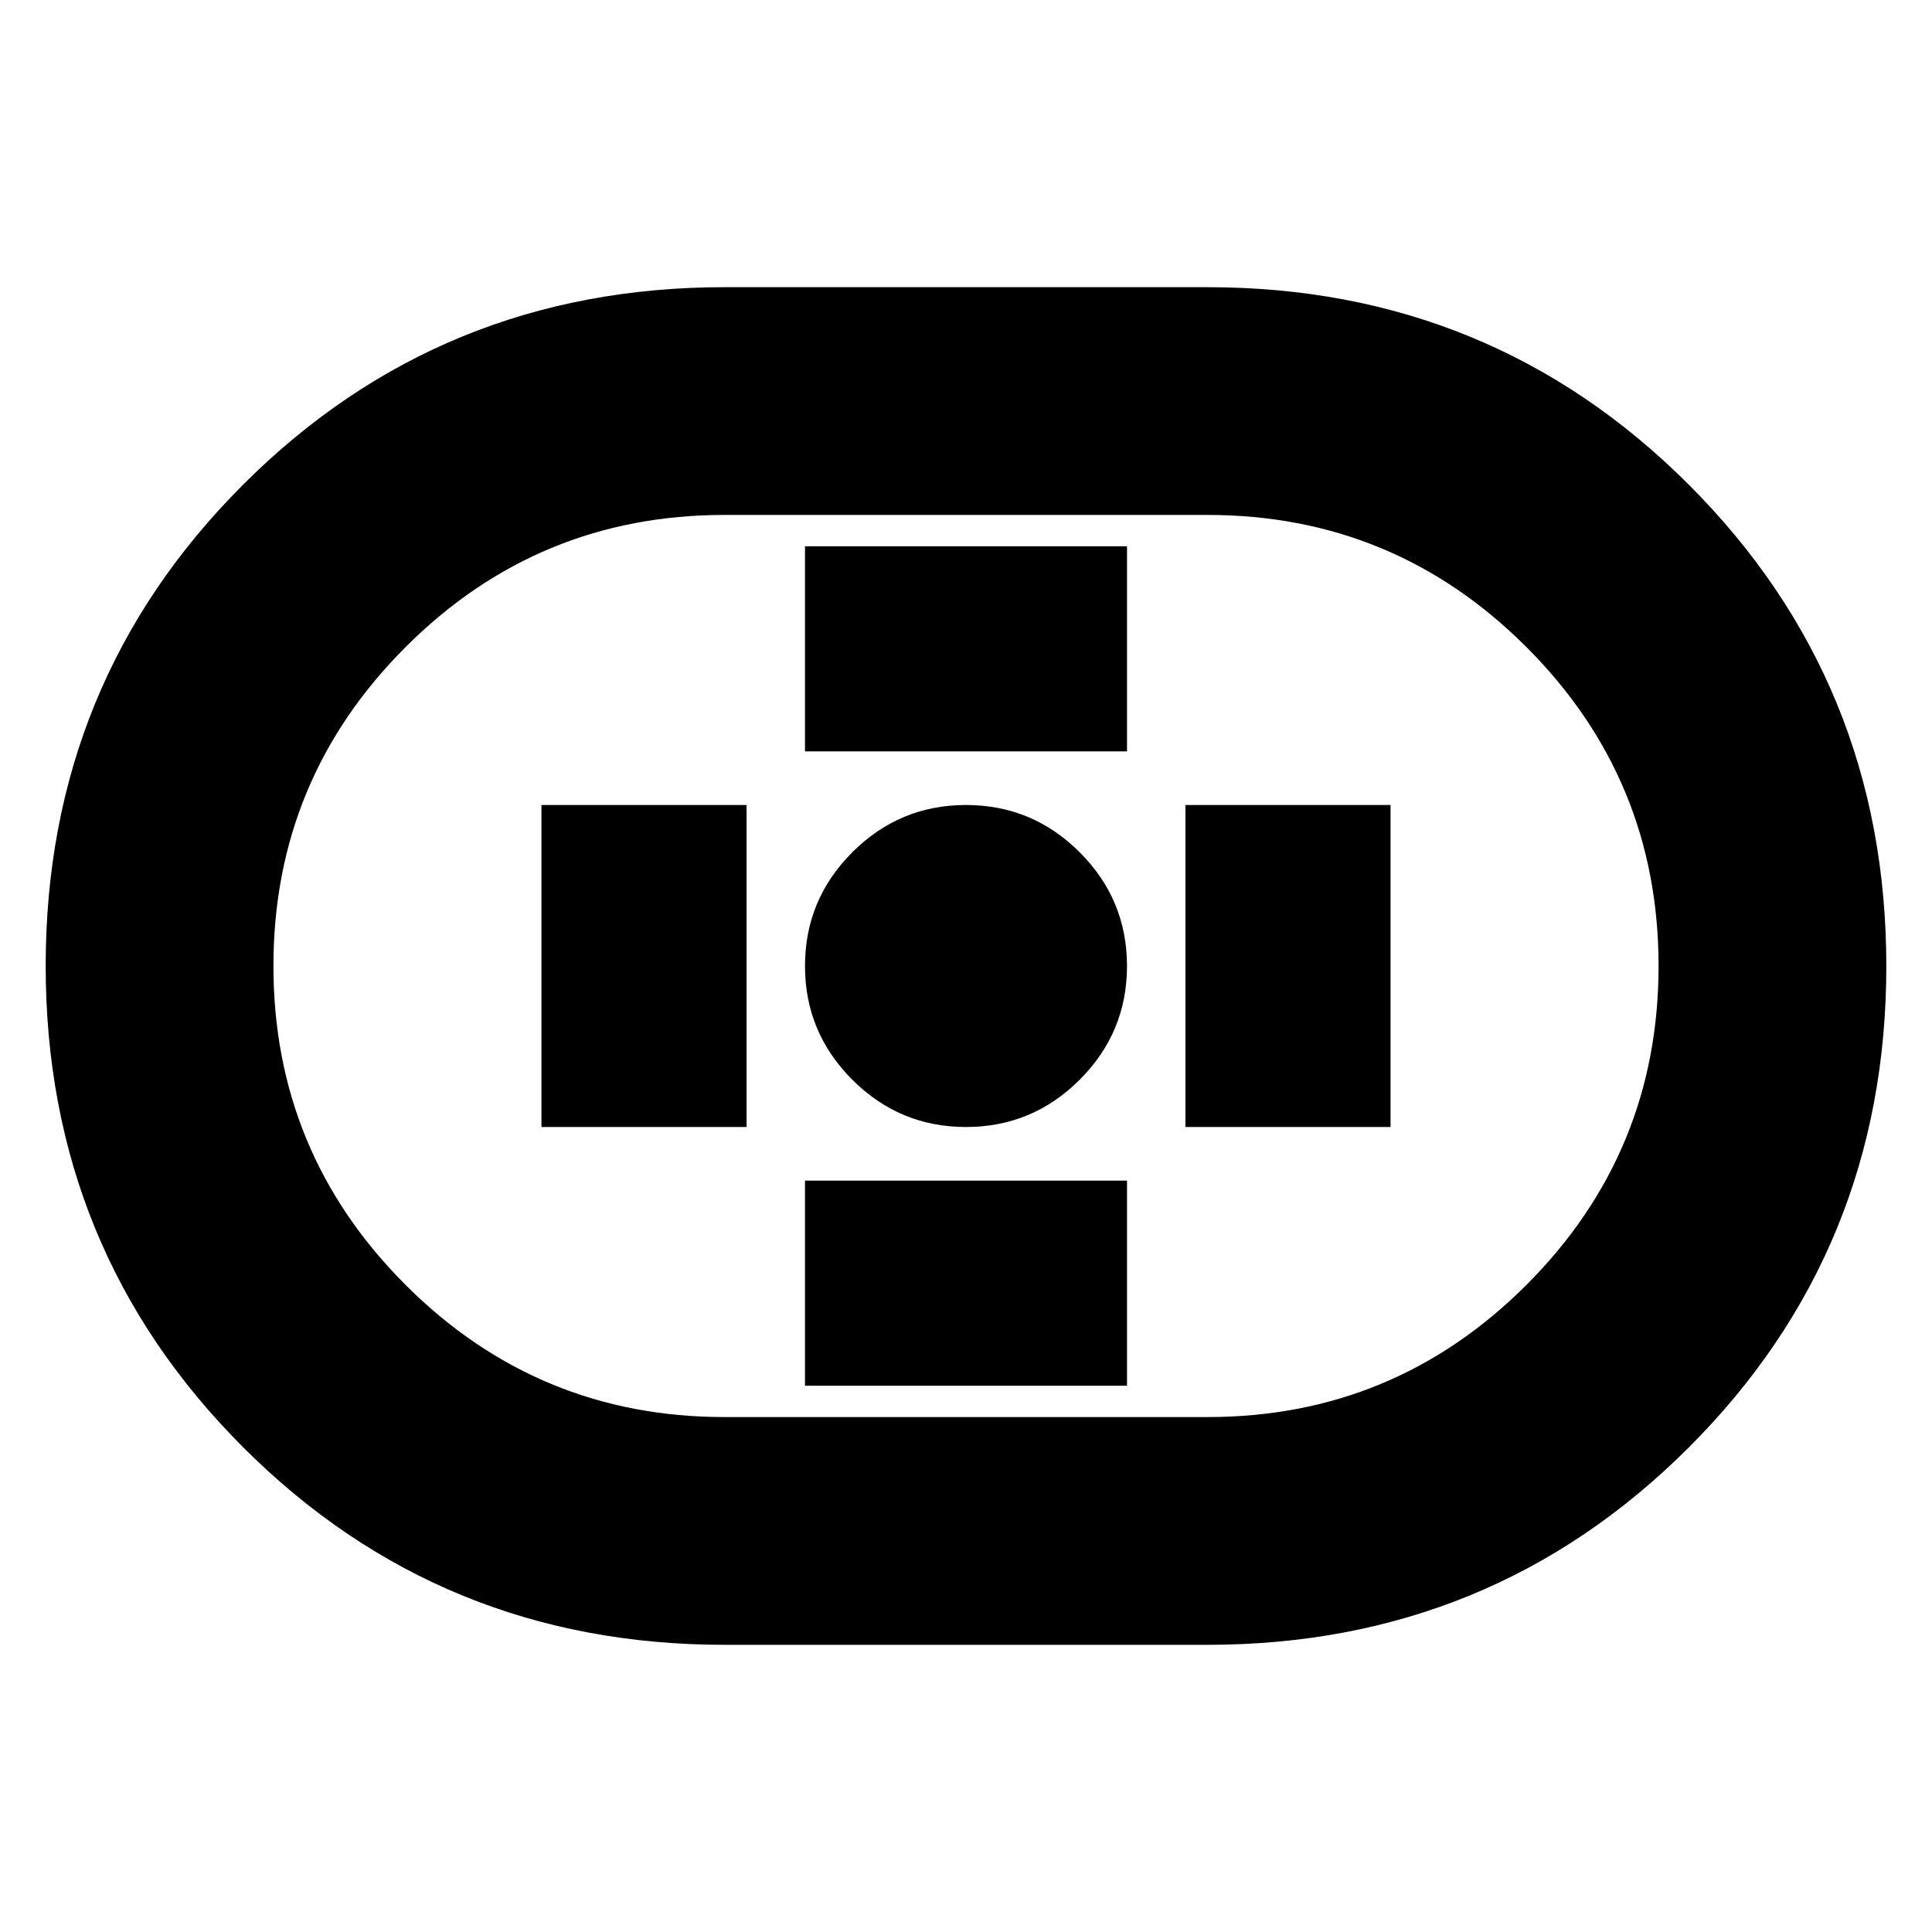 <svg xmlns="http://www.w3.org/2000/svg" height="24" viewBox="0 -960 960 960" width="24"><path d="M360-142.7q-141.03 0-239.17-98.15Q22.7-339 22.7-480.06t98.13-239.15Q218.97-817.3 360-817.3h240q141.03 0 239.17 98.15Q937.3-621 937.3-479.94t-98.13 239.15Q741.03-142.7 600-142.7H360Zm0-113.17h240q92.8 0 158.47-65.66Q824.13-387.2 824.13-480t-65.66-158.47Q692.8-704.13 600-704.13H360q-92.8 0-158.47 65.66Q135.87-572.8 135.87-480t65.66 158.47Q267.2-255.87 360-255.87ZM480-400q33 0 56.5-23.5T560-480q0-33-23.5-56.5T480-560q-33 0-56.5 23.5T400-480q0 33 23.5 56.5T480-400Zm-80-186.65h160v-101.92H400v101.92Zm0 315.22h160v-101.92H400v101.92ZM589.04-400h101.92v-160H589.04v160Zm-320 0h101.92v-160H269.04v160ZM480-480Z"/></svg>